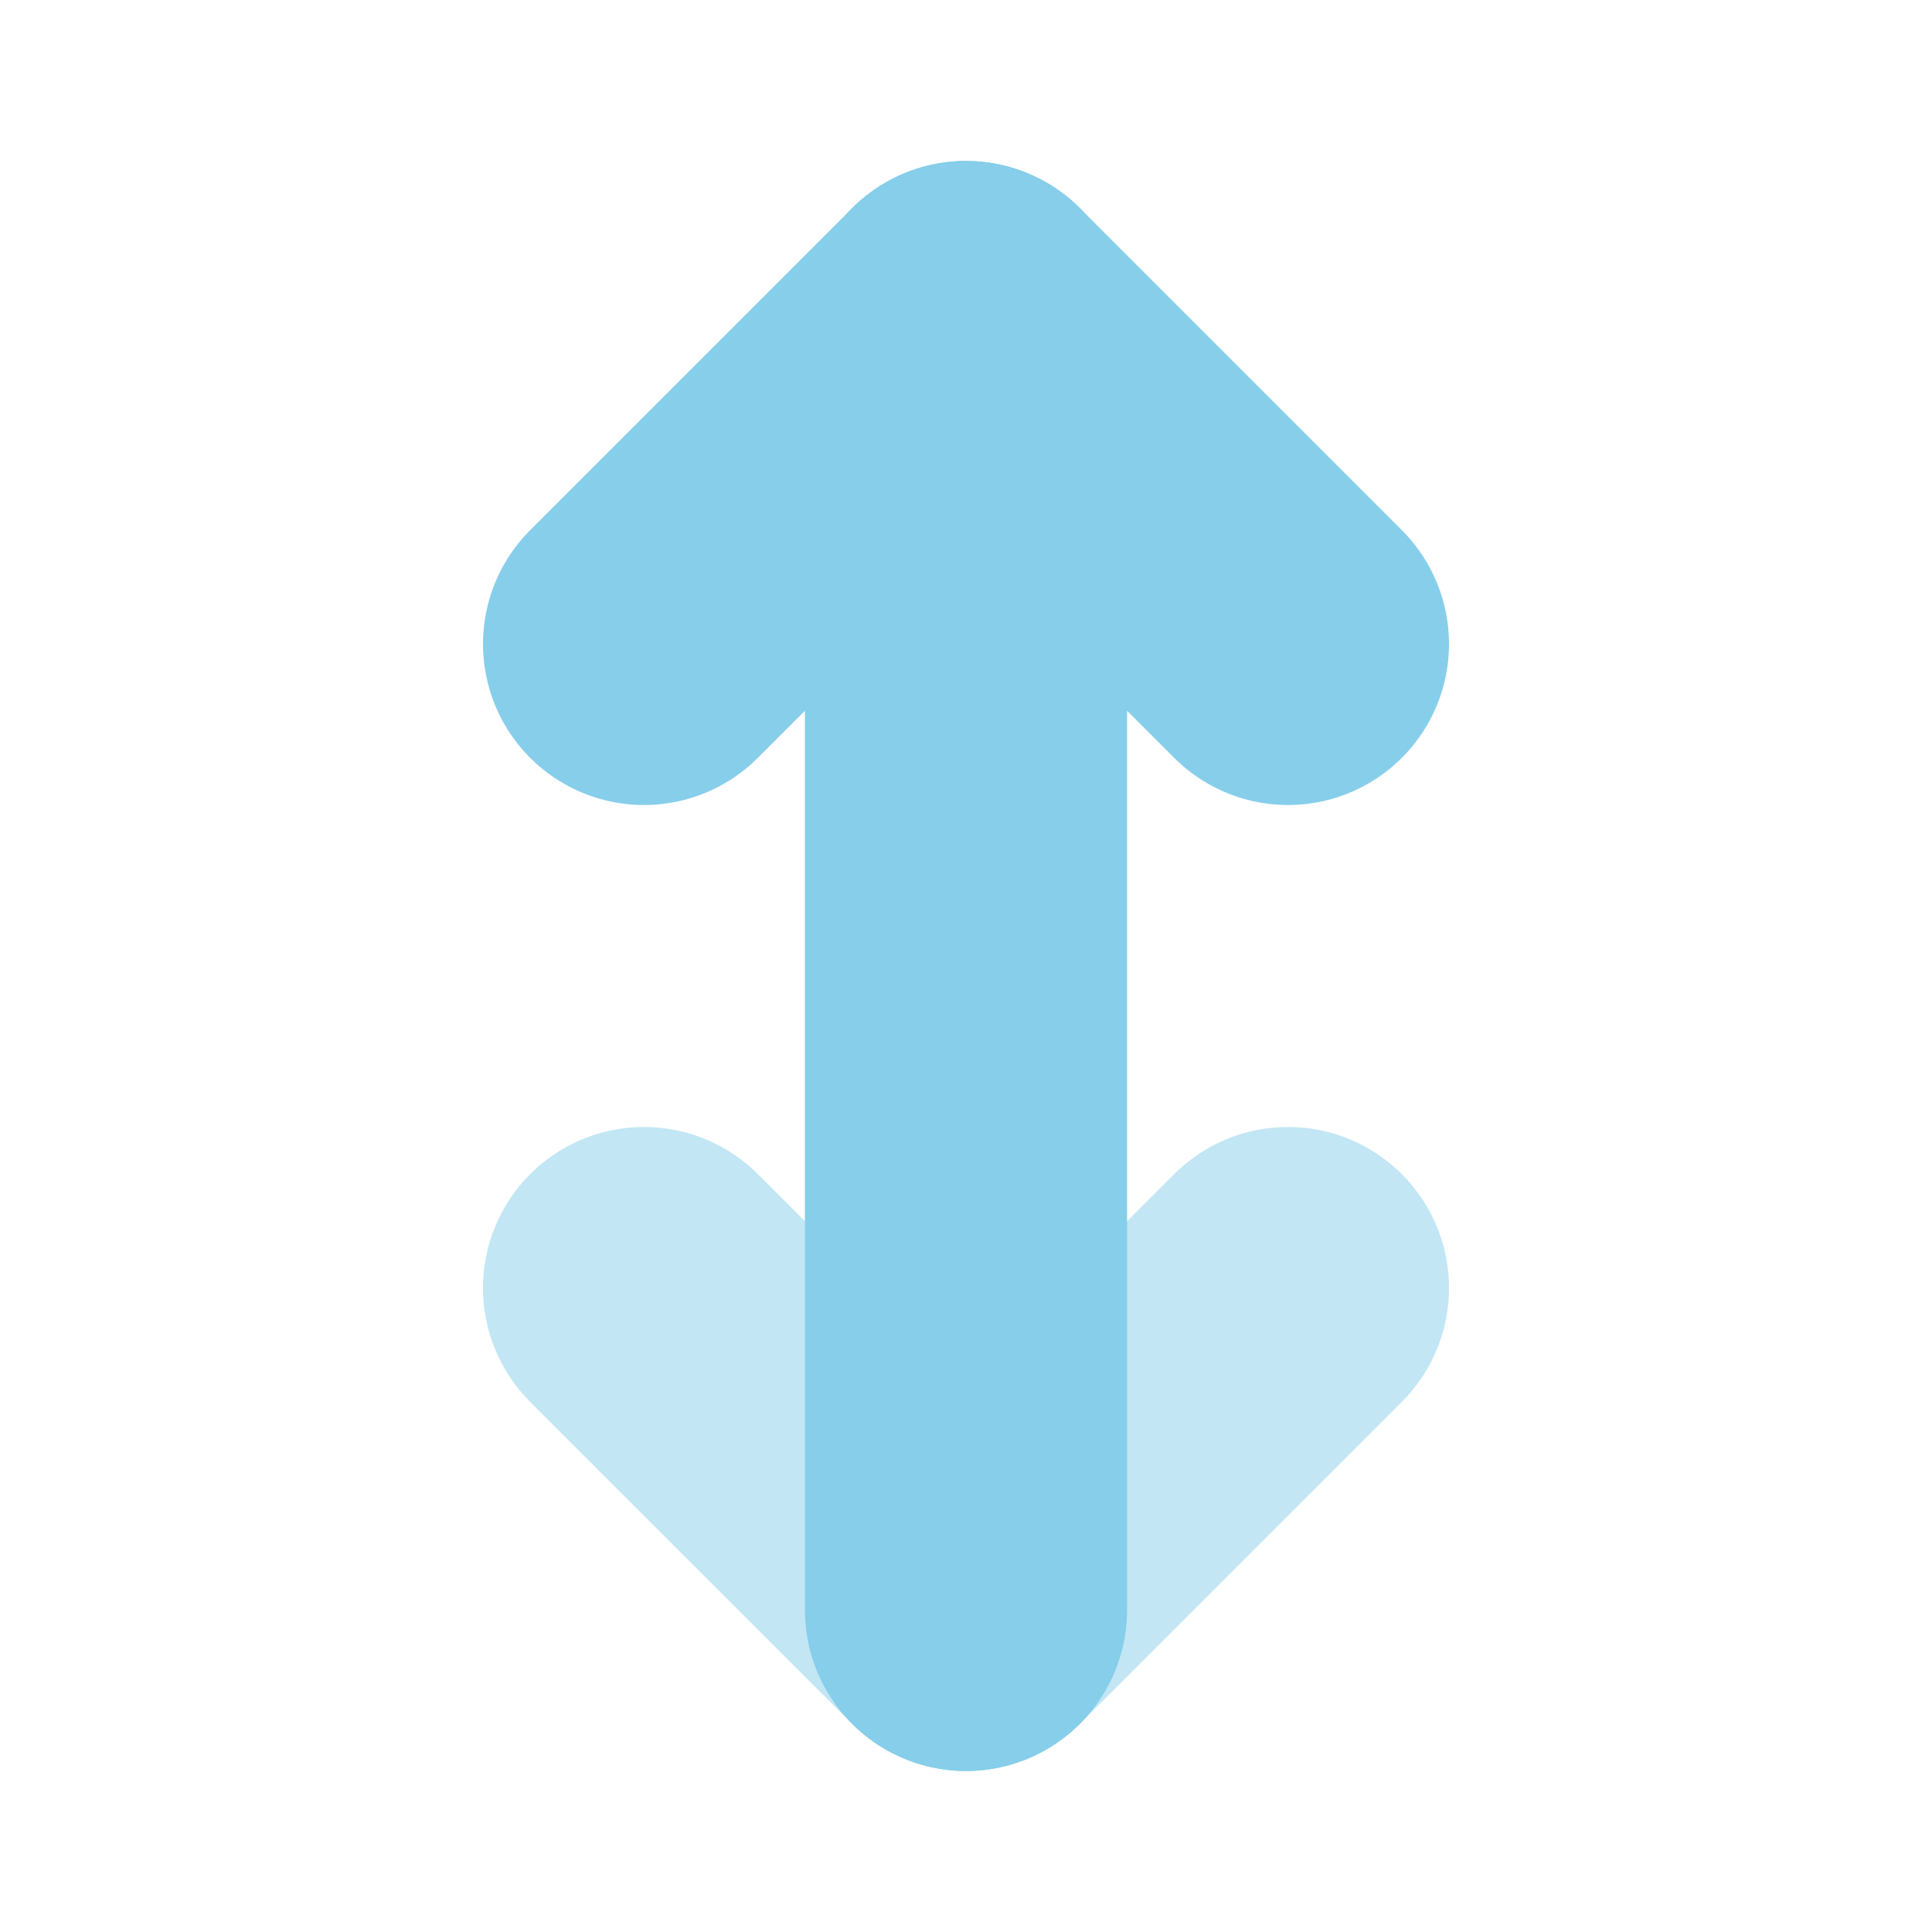 <svg width="24" height="24" viewBox="0 0 24 24" fill="none" xmlns="http://www.w3.org/2000/svg">
  <!-- Arrow down -->
  <path d="M12 4L12 20" stroke="#87CEEB" stroke-width="4" stroke-linecap="round"/>
  <path d="M8 8L12 4L16 8" stroke="#87CEEB" stroke-width="4" stroke-linecap="round" stroke-linejoin="round"/>
  <!-- Arrow up -->
  <path d="M12 20L12 4" stroke="#87CEEB" stroke-width="4" stroke-linecap="round" opacity="0.5"/>
  <path d="M8 16L12 20L16 16" stroke="#87CEEB" stroke-width="4" stroke-linecap="round" stroke-linejoin="round" opacity="0.5"/>
</svg>